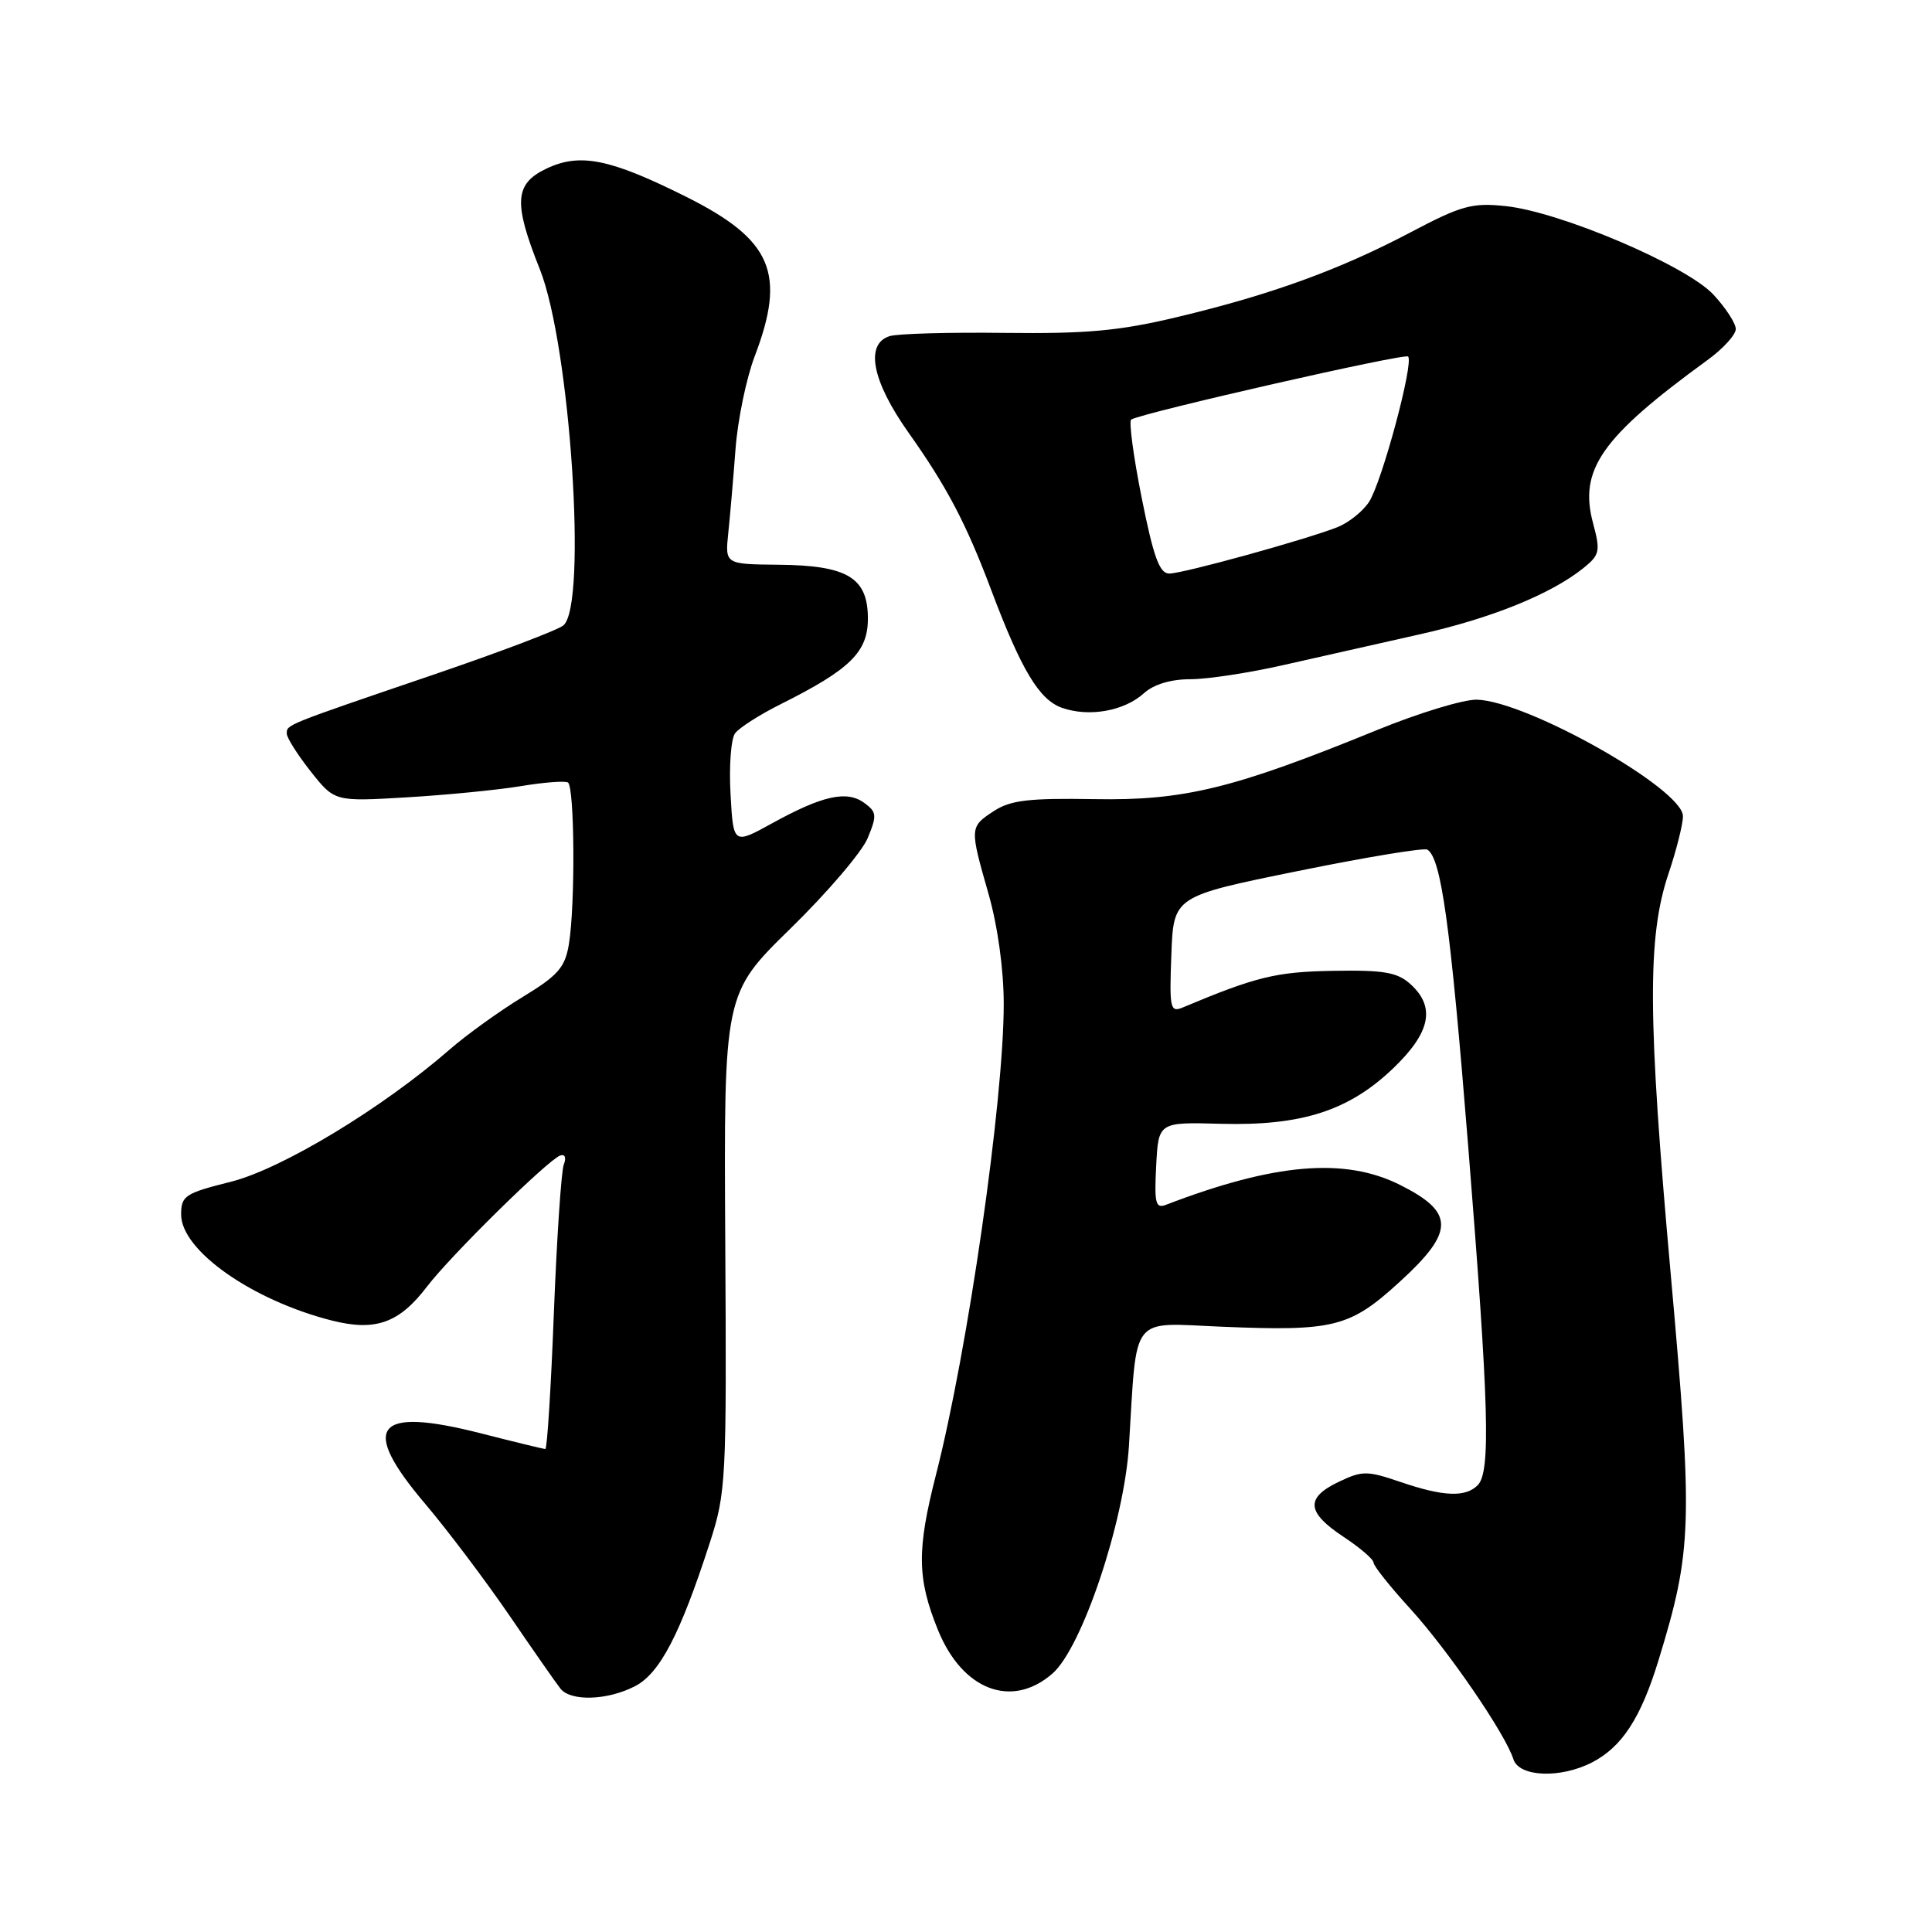 <?xml version="1.0" encoding="UTF-8" standalone="no"?>
<!DOCTYPE svg PUBLIC "-//W3C//DTD SVG 1.1//EN" "http://www.w3.org/Graphics/SVG/1.1/DTD/svg11.dtd" >
<svg xmlns="http://www.w3.org/2000/svg" xmlns:xlink="http://www.w3.org/1999/xlink" version="1.1" viewBox="0 0 256 256">
 <g >
 <path fill="currentColor"
d=" M 210.97 233.52 C 214.93 231.47 217.42 227.64 219.76 220.00 C 224.23 205.42 224.34 201.97 221.39 168.95 C 218.32 134.74 218.26 124.19 221.08 115.78 C 222.14 112.64 223.00 109.20 223.00 108.15 C 223.00 104.55 202.36 92.89 195.69 92.71 C 193.94 92.67 188.00 94.47 182.50 96.72 C 163.45 104.50 156.91 106.10 145.02 105.89 C 136.32 105.74 133.89 106.03 131.69 107.47 C 128.47 109.58 128.47 109.64 131.00 118.50 C 132.20 122.71 133.00 128.49 133.00 133.03 C 133.00 145.89 128.25 178.89 124.01 195.46 C 121.47 205.41 121.52 209.16 124.28 215.97 C 127.52 223.97 134.07 226.46 139.46 221.75 C 143.37 218.34 148.96 201.67 149.59 191.59 C 150.69 173.89 149.60 175.29 161.96 175.80 C 176.79 176.41 178.87 175.89 185.51 169.81 C 192.77 163.18 192.76 160.63 185.50 157.00 C 178.17 153.33 168.86 154.13 154.48 159.65 C 153.12 160.17 152.94 159.41 153.20 154.47 C 153.50 148.68 153.50 148.68 161.80 148.91 C 172.49 149.19 178.73 147.18 184.60 141.56 C 189.56 136.81 190.25 133.44 186.89 130.40 C 185.15 128.83 183.37 128.52 176.64 128.64 C 169.09 128.77 166.46 129.41 156.71 133.50 C 155.06 134.19 154.94 133.62 155.21 126.51 C 155.50 118.77 155.50 118.77 171.91 115.43 C 180.94 113.59 188.69 112.31 189.13 112.58 C 190.97 113.72 192.18 122.46 194.53 151.71 C 197.30 186.31 197.55 195.05 195.80 196.80 C 194.17 198.43 191.26 198.31 185.57 196.37 C 181.15 194.86 180.51 194.86 177.39 196.35 C 172.95 198.47 173.11 200.38 178.00 203.62 C 180.20 205.07 182.00 206.62 182.00 207.05 C 182.00 207.48 184.19 210.24 186.87 213.17 C 191.86 218.65 199.46 229.72 200.53 233.10 C 201.28 235.47 206.77 235.69 210.97 233.52 Z  M 84.14 223.43 C 87.43 221.73 90.12 216.57 94.04 204.46 C 96.21 197.76 96.29 196.28 96.10 164.58 C 95.91 131.67 95.91 131.67 104.75 123.03 C 109.61 118.28 114.21 112.90 114.97 111.06 C 116.22 108.05 116.18 107.60 114.52 106.39 C 112.21 104.70 108.99 105.41 102.33 109.08 C 97.17 111.92 97.17 111.92 96.80 105.21 C 96.59 101.52 96.86 97.90 97.40 97.17 C 97.94 96.44 100.65 94.70 103.44 93.31 C 112.66 88.70 115.00 86.40 115.00 81.97 C 115.00 76.54 112.30 74.91 103.13 74.83 C 96.07 74.76 96.07 74.76 96.50 70.63 C 96.74 68.36 97.17 63.35 97.46 59.50 C 97.75 55.65 98.89 50.13 99.99 47.24 C 104.20 36.21 102.31 31.78 90.97 26.10 C 80.83 21.03 76.85 20.22 72.39 22.35 C 68.17 24.36 68.01 26.86 71.52 35.65 C 75.56 45.75 77.85 80.22 74.65 82.87 C 73.91 83.49 66.15 86.43 57.40 89.41 C 37.66 96.14 38.00 96.00 38.00 97.21 C 38.00 97.76 39.43 100.01 41.17 102.22 C 44.34 106.22 44.34 106.22 53.92 105.65 C 59.19 105.34 65.97 104.67 69.00 104.17 C 72.03 103.66 74.84 103.45 75.25 103.68 C 76.14 104.20 76.24 119.94 75.38 125.12 C 74.87 128.20 73.94 129.26 69.23 132.12 C 66.18 133.98 61.84 137.10 59.59 139.06 C 50.65 146.85 37.34 154.89 30.59 156.59 C 24.51 158.11 24.00 158.45 24.00 160.93 C 24.00 165.70 33.44 172.32 44.02 174.99 C 49.77 176.43 52.90 175.31 56.58 170.48 C 59.74 166.34 72.59 153.70 74.23 153.11 C 74.87 152.89 75.06 153.39 74.70 154.33 C 74.37 155.21 73.78 164.05 73.39 173.97 C 73.01 183.88 72.50 192.00 72.26 192.00 C 72.03 192.00 68.19 191.07 63.74 189.93 C 49.67 186.34 47.60 188.97 56.36 199.29 C 59.31 202.77 64.32 209.42 67.50 214.06 C 70.67 218.70 73.71 223.06 74.26 223.75 C 75.62 225.47 80.49 225.32 84.14 223.43 Z  M 151.56 91.87 C 152.87 90.68 155.13 90.00 157.74 90.00 C 159.99 90.00 165.59 89.15 170.17 88.10 C 174.75 87.06 182.78 85.25 188.00 84.08 C 197.57 81.95 205.52 78.73 209.84 75.25 C 211.98 73.52 212.08 73.02 211.09 69.33 C 209.18 62.24 212.18 57.95 226.21 47.74 C 228.30 46.23 230.00 44.36 230.00 43.60 C 230.00 42.84 228.66 40.78 227.03 39.03 C 223.42 35.17 206.75 28.07 199.50 27.31 C 195.06 26.84 193.64 27.23 186.88 30.80 C 177.47 35.76 168.37 39.06 156.00 42.01 C 148.30 43.85 143.97 44.24 133.13 44.11 C 125.78 44.02 118.91 44.21 117.88 44.54 C 114.58 45.58 115.55 50.50 120.38 57.32 C 125.48 64.52 128.03 69.37 131.36 78.23 C 135.34 88.80 137.71 92.73 140.72 93.79 C 144.31 95.05 148.96 94.22 151.56 91.87 Z  M 151.28 65.97 C 150.18 60.46 149.56 55.79 149.89 55.59 C 151.50 54.66 186.12 46.78 186.58 47.24 C 187.37 48.04 183.11 63.90 181.40 66.51 C 180.58 67.77 178.69 69.27 177.20 69.86 C 172.90 71.54 156.75 76.00 154.93 76.00 C 153.64 76.00 152.85 73.82 151.28 65.97 Z "/>
</g>
</svg>